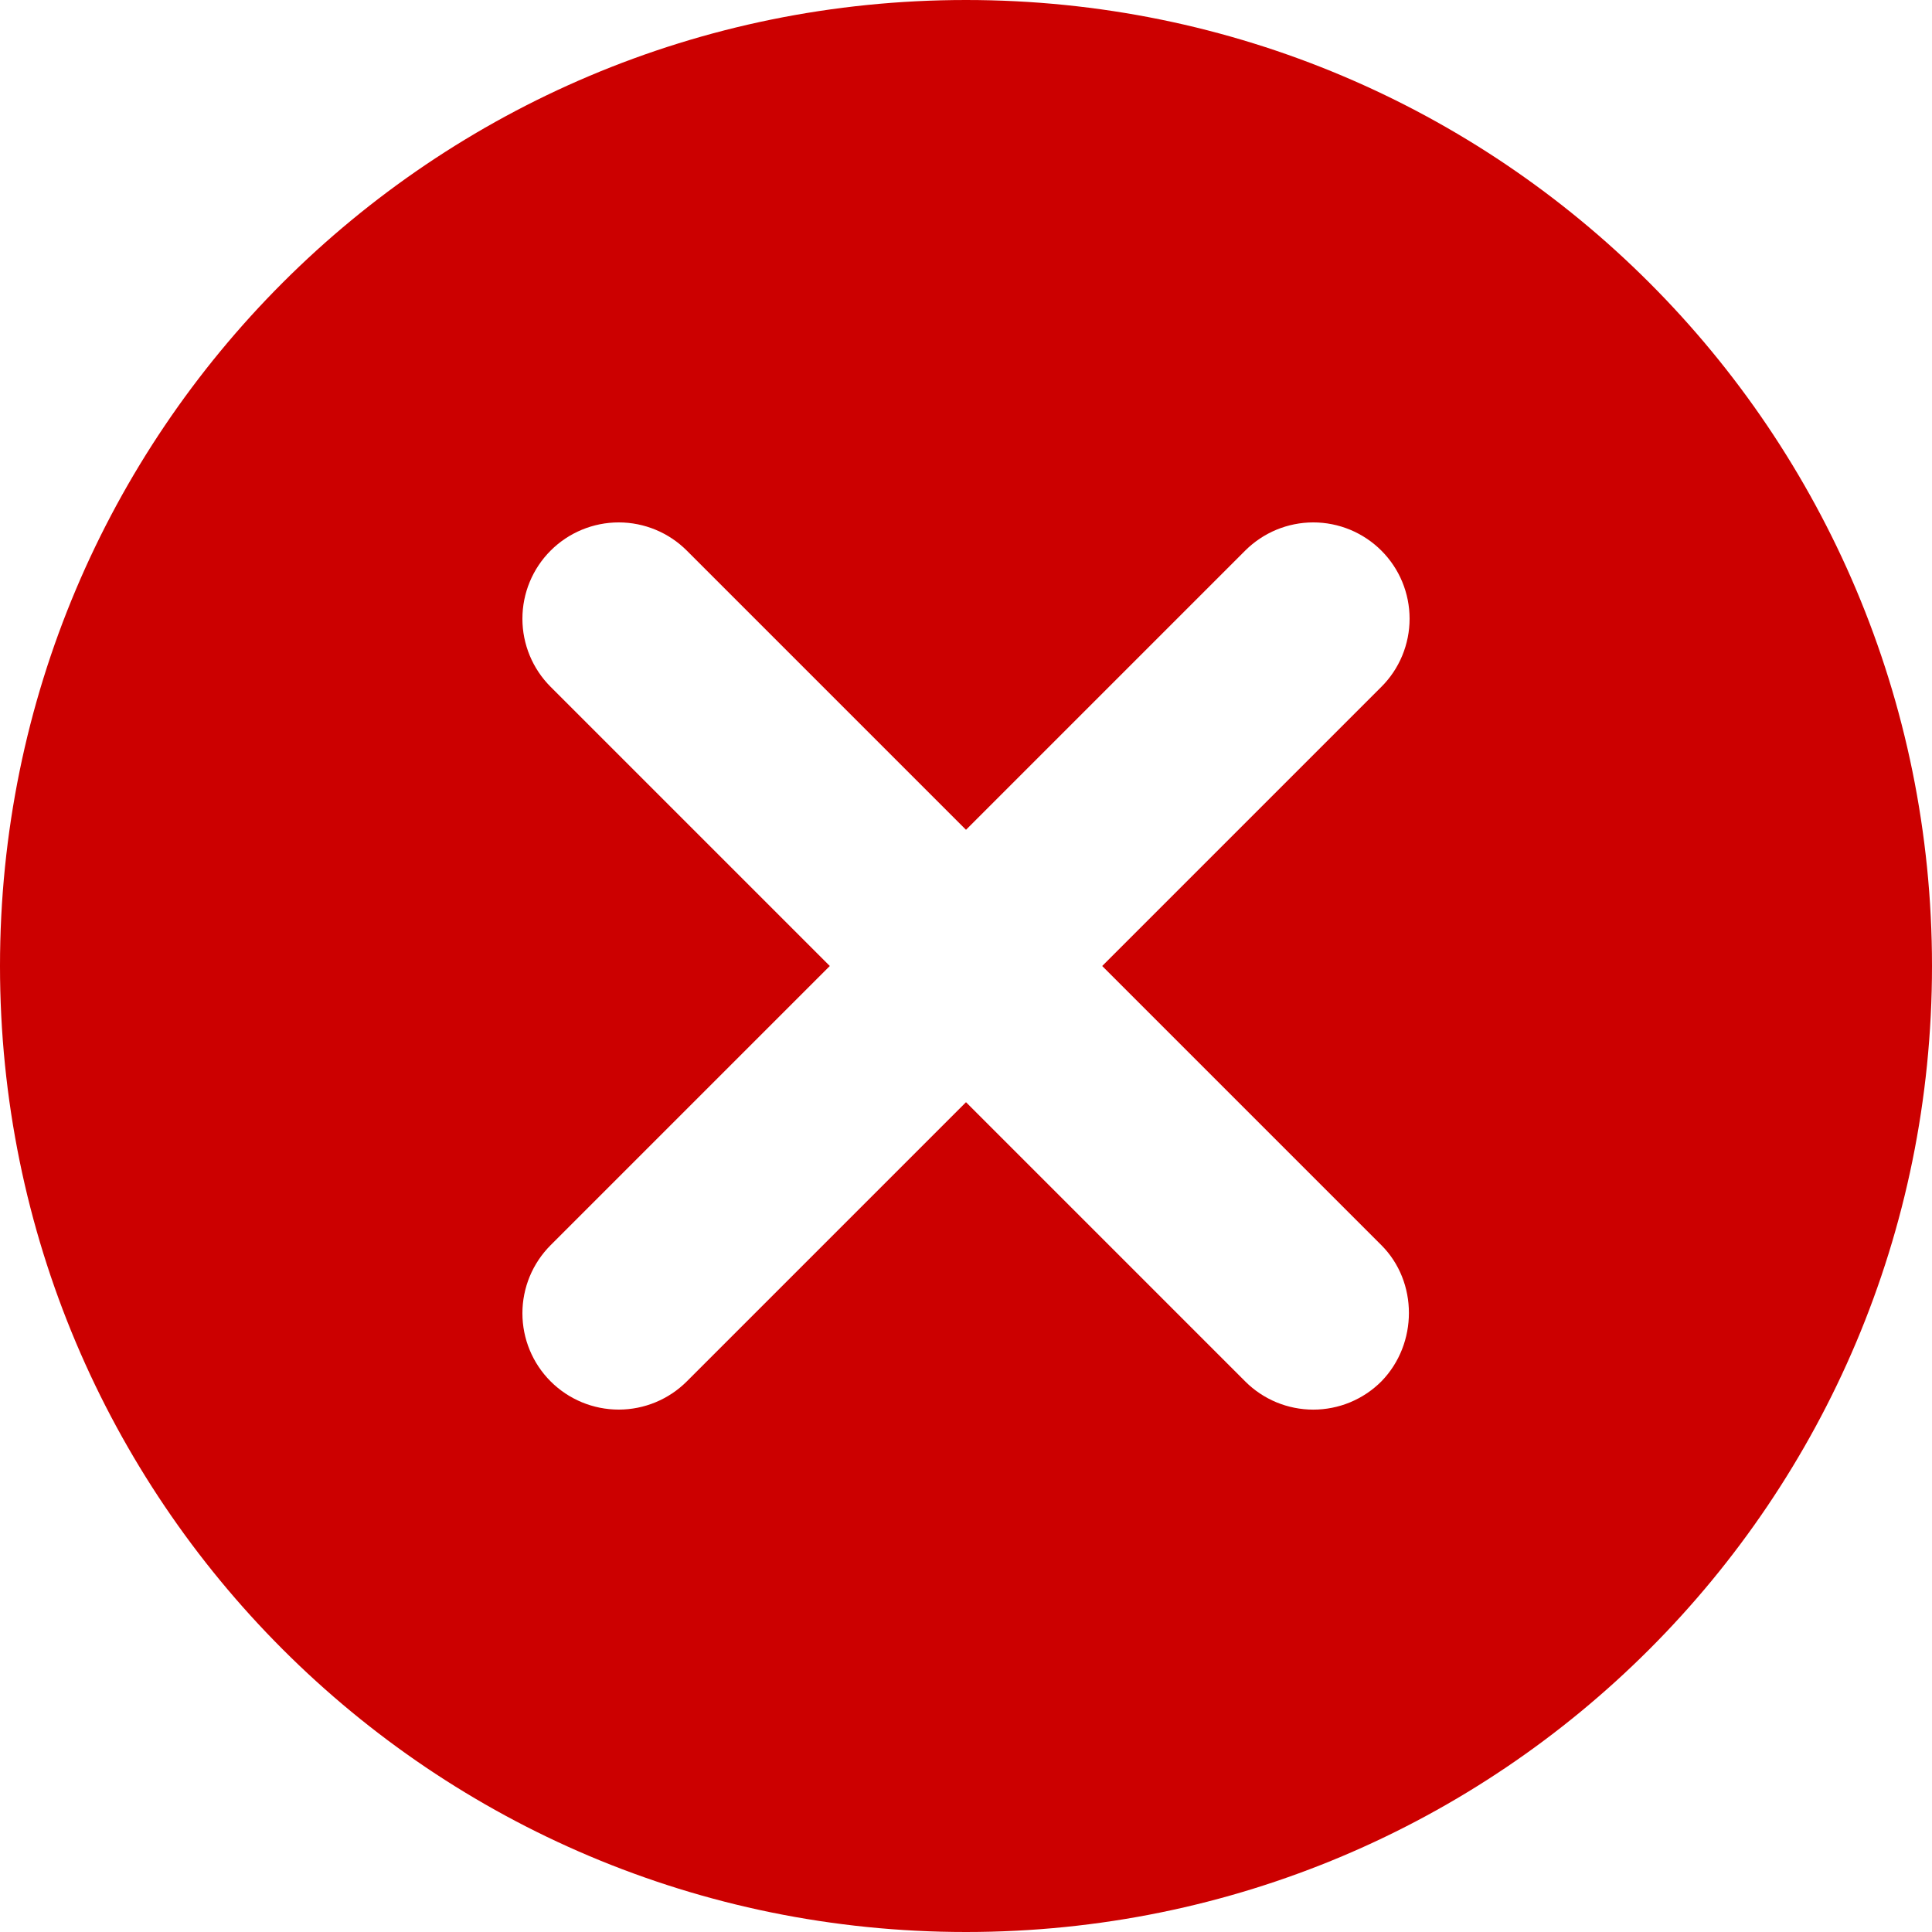 <svg width="58" height="58" viewBox="0 0 58 58" fill="none" xmlns="http://www.w3.org/2000/svg">
<path d="M29 0C12.963 0 0 12.963 0 29C0 45.037 12.963 58 29 58C45.037 58 58 45.037 58 29C58 12.963 45.037 0 29 0ZM41.47 41.47C41.202 41.739 40.883 41.952 40.532 42.098C40.181 42.243 39.805 42.318 39.425 42.318C39.046 42.318 38.67 42.243 38.319 42.098C37.968 41.952 37.649 41.739 37.381 41.47L29 33.089L20.619 41.47C20.077 42.012 19.341 42.317 18.575 42.317C17.808 42.317 17.072 42.012 16.53 41.47C15.988 40.928 15.683 40.192 15.683 39.425C15.683 39.046 15.758 38.67 15.903 38.319C16.049 37.968 16.262 37.65 16.53 37.381L24.911 29L16.53 20.619C15.988 20.077 15.683 19.341 15.683 18.575C15.683 17.808 15.988 17.072 16.53 16.53C17.072 15.988 17.808 15.683 18.575 15.683C19.341 15.683 20.077 15.988 20.619 16.53L29 24.911L37.381 16.53C37.65 16.262 37.968 16.049 38.319 15.903C38.67 15.758 39.046 15.683 39.425 15.683C39.805 15.683 40.181 15.758 40.532 15.903C40.883 16.049 41.202 16.262 41.47 16.53C41.739 16.799 41.952 17.117 42.097 17.468C42.242 17.819 42.317 18.195 42.317 18.575C42.317 18.954 42.242 19.33 42.097 19.681C41.952 20.032 41.739 20.351 41.47 20.619L33.089 29L41.47 37.381C42.572 38.483 42.572 40.339 41.47 41.47Z" fill="#CC0000"/>
</svg>
